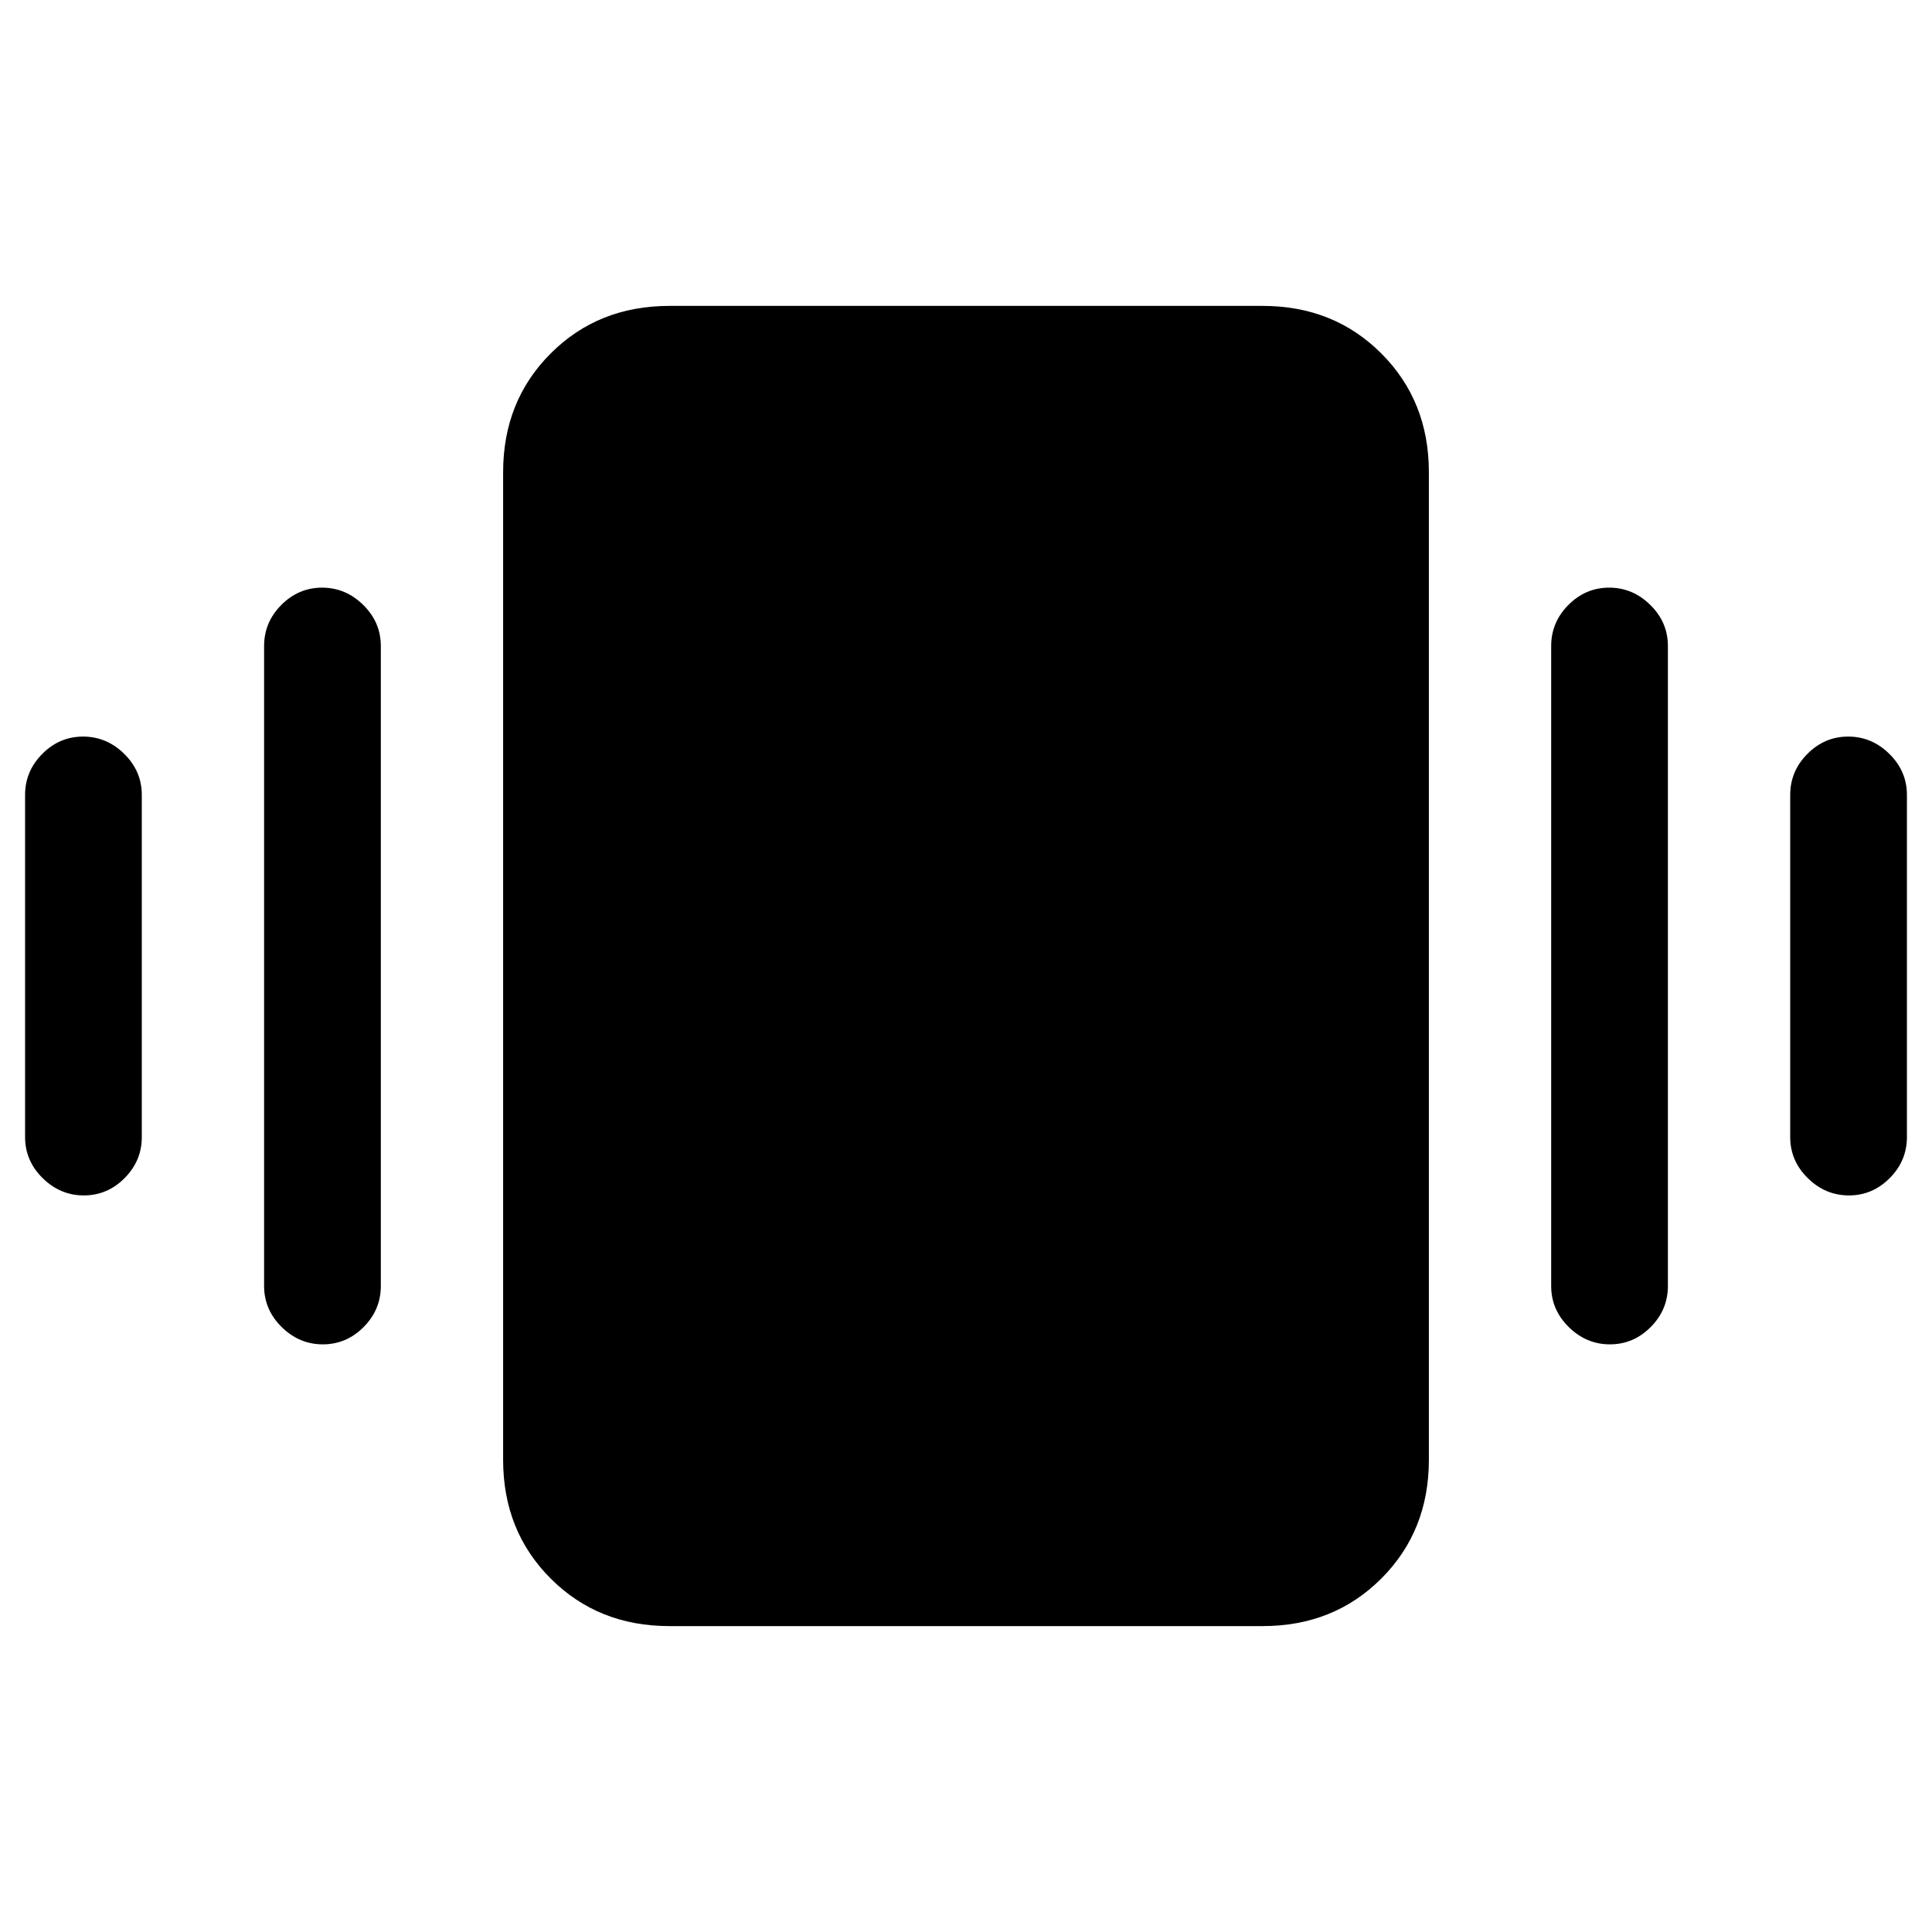<svg xmlns="http://www.w3.org/2000/svg" height="20" viewBox="0 -960 960 960" width="20"><path d="M41.28-594q11.72 0 20.45 8.6 8.73 8.6 8.73 20.4v170q0 11.8-8.55 20.4-8.54 8.6-20.27 8.6-11.72 0-20.45-8.6-8.73-8.6-8.73-20.4v-170q0-11.8 8.55-20.4 8.55-8.6 20.27-8.6Zm118.77-74q11.72 0 20.45 8.6 8.73 8.6 8.73 20.4v318q0 11.8-8.55 20.4-8.54 8.6-20.27 8.6-11.72 0-20.45-8.6-8.73-8.6-8.73-20.4v-318q0-11.8 8.55-20.4 8.55-8.6 20.27-8.6Zm758.31 74q11.72 0 20.45 8.6 8.73 8.6 8.73 20.4v170q0 11.8-8.55 20.4-8.55 8.6-20.27 8.6-11.72 0-20.45-8.6-8.73-8.6-8.73-20.4v-170q0-11.8 8.55-20.4 8.54-8.6 20.27-8.6Zm-118.77-74q11.72 0 20.45 8.6 8.73 8.6 8.73 20.4v318q0 11.8-8.55 20.4-8.54 8.6-20.27 8.6-11.72 0-20.45-8.6-8.73-8.6-8.73-20.4v-318q0-11.8 8.55-20.4 8.54-8.6 20.27-8.6ZM332.62-152q-35.36 0-58.99-23.63Q250-199.26 250-234.62v-490.76q0-35.36 23.63-58.99Q297.26-808 332.62-808h294.76q35.36 0 58.99 23.63Q710-760.74 710-725.38v490.76q0 35.36-23.63 58.99Q662.74-152 627.38-152H332.62Z"/></svg>